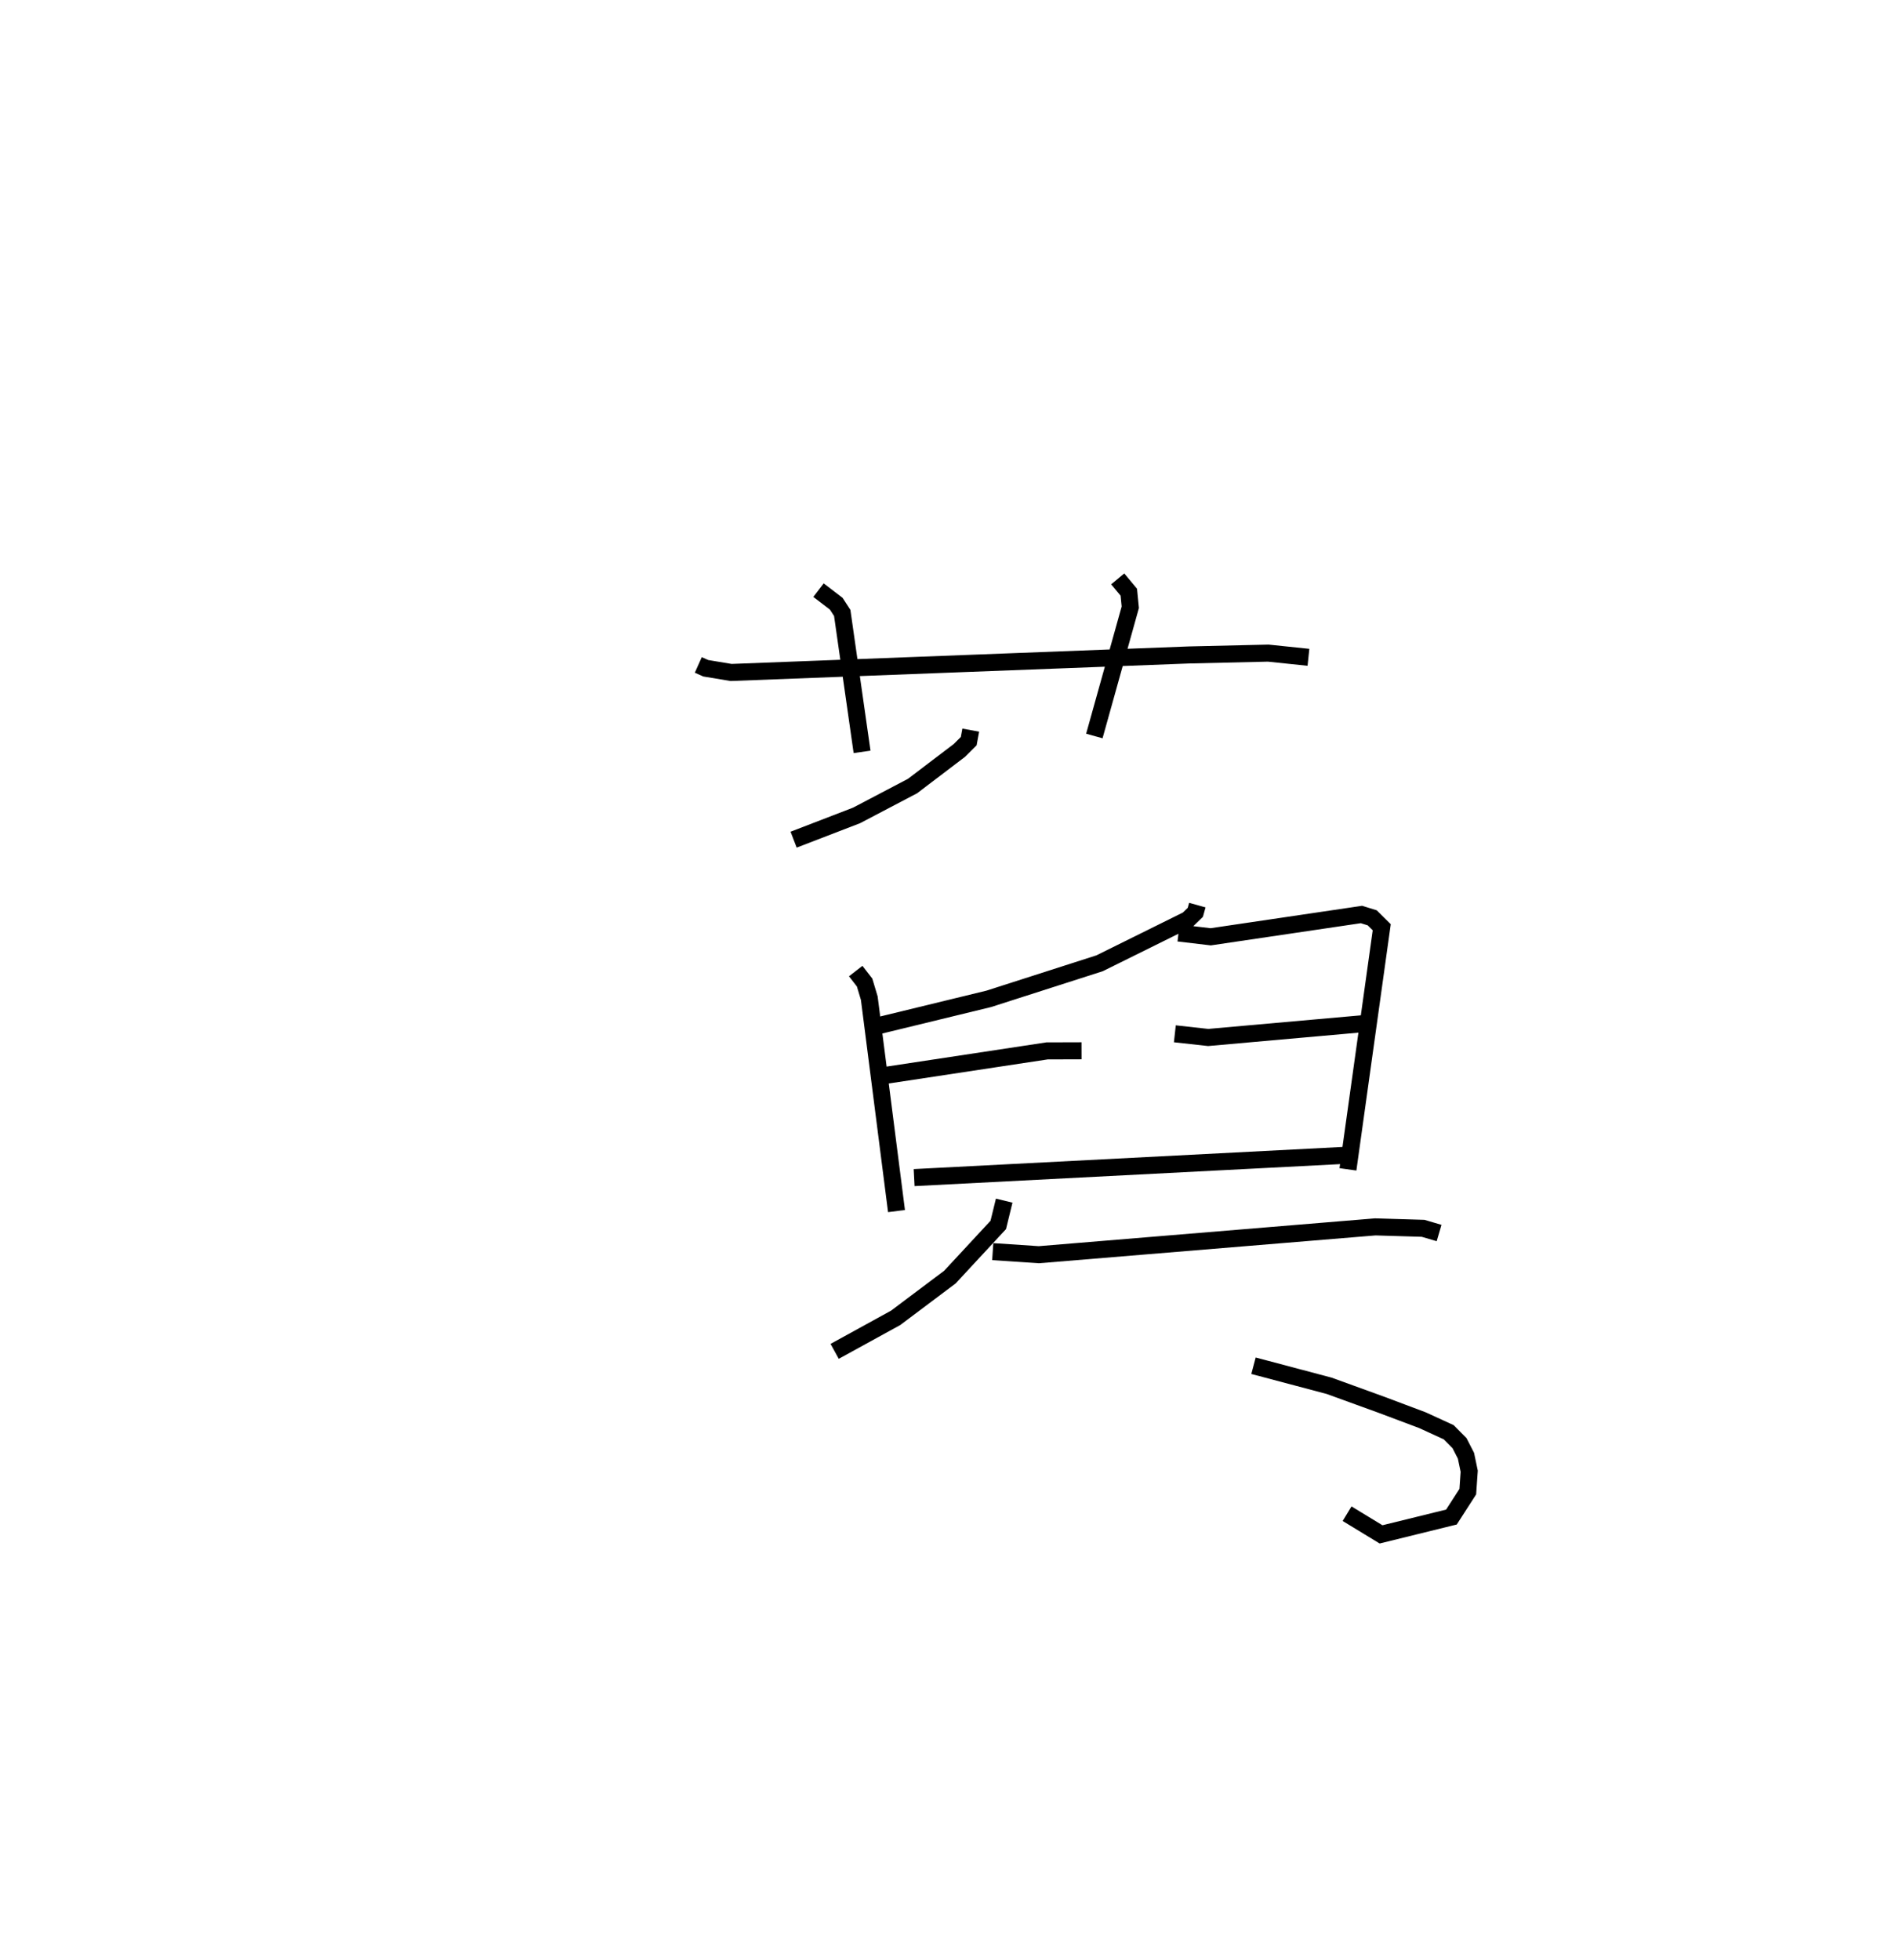 <?xml version="1.0" encoding="utf-8" ?>
<svg baseProfile="full" height="115.053" version="1.1" width="111.254" xmlns="http://www.w3.org/2000/svg" xmlns:ev="http://www.w3.org/2001/xml-events" xmlns:xlink="http://www.w3.org/1999/xlink"><defs /><rect fill="white" height="115.053" width="111.254" x="0" y="0" /><path d="M25,25 m0.0,0.0 m15.997,14.026 l0.438,0.196 1.488,0.247 l26.878,-1.028 4.658,-0.108 l2.359,0.246 m-28.764,-3.942 l1.04,0.795 0.353,0.543 l1.164,8.154 m15.009,-10.153 l0.651,0.781 0.087,0.884 l-2.11,7.556 m-7.256,-0.344 l-0.119,0.645 -0.55,0.548 l-2.749,2.089 -3.285,1.724 l-3.696,1.423 m23.702,3.841 l-0.118,0.424 -0.439,0.426 l-5.181,2.564 -6.505,2.087 l-6.997,1.701 m-0.817,-3.331 l0.522,0.673 0.275,0.917 l1.598,12.497 m-0.719,-7.954 l9.557,-1.448 2.024,-0.006 m5.695,-6.913 l1.89,0.223 8.851,-1.309 l0.633,0.196 0.557,0.552 l-1.984,14.21 m-10.162,-7.956 l1.958,0.216 9.521,-0.847 m-26.786,9.071 l25.265,-1.305 m-19.977,2.657 l-0.348,1.426 -2.839,3.061 l-3.186,2.392 -3.581,1.967 m9.281,-5.852 l2.705,0.18 19.754,-1.633 l2.807,0.084 0.939,0.276 m-10.896,7.789 l4.439,1.177 3.084,1.119 l2.4,0.902 1.538,0.706 l0.636,0.643 0.377,0.736 l0.19,0.909 -0.083,1.198 l-0.961,1.491 -4.132,1.017 l-1.994,-1.214 " fill="none" stroke="black" stroke-width="1" /></svg>